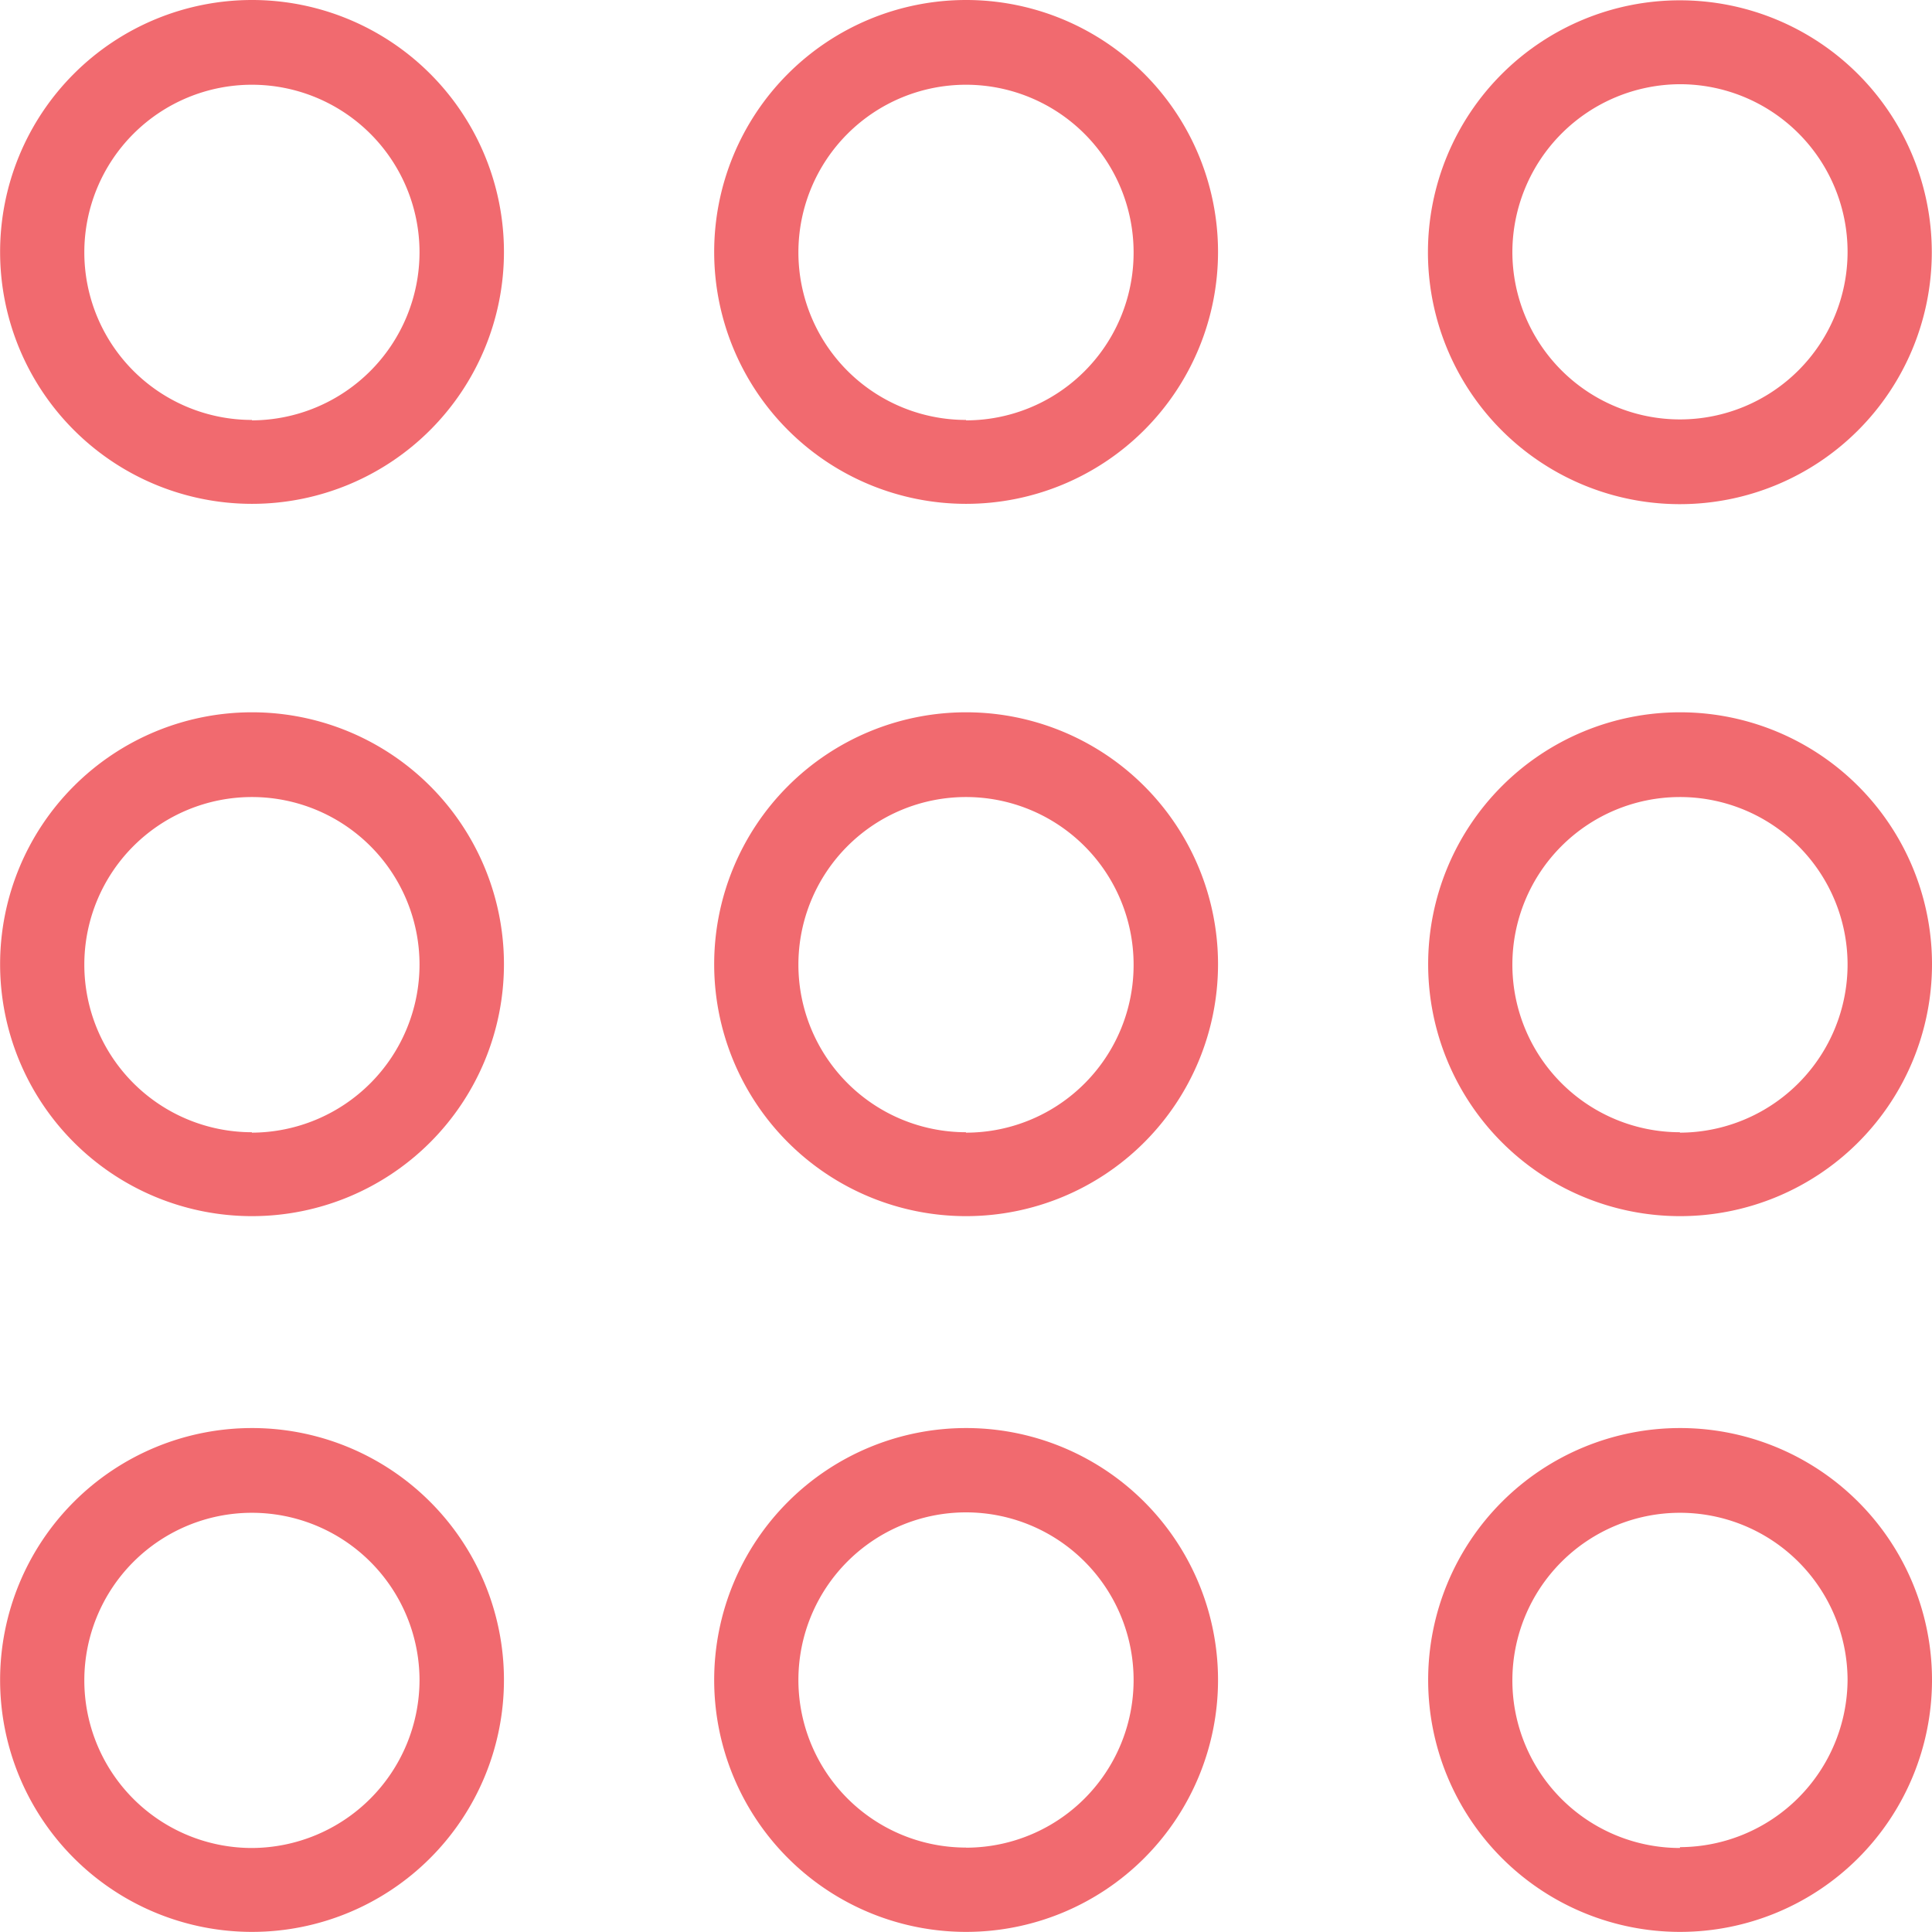 <svg id="Layer_1" data-name="Layer 1" xmlns="http://www.w3.org/2000/svg" viewBox="0 0 184.44 184.44"><defs><style>.cls-1{fill:#f16a6f;}</style></defs><title>icon-categories-pnk</title><path class="cls-1" d="M28.26,140.2a24.05,24.05,0,1,0,24.06,24.05A24.05,24.05,0,0,0,28.26,140.2h0Zm0,40.09a16,16,0,1,1,16-16h0a16.06,16.06,0,0,1-16,16v0Z" transform="translate(-4.21 -3.87)"/><path class="cls-1" d="M28.26,3.87A24.05,24.05,0,1,0,52.32,27.92,24.05,24.05,0,0,0,28.26,3.87h0Zm0,40.09a16,16,0,1,1,16-16h0A16.06,16.06,0,0,1,28.26,44Z" transform="translate(-4.21 -3.87)"/><path class="cls-1" d="M28.26,71.87A24.05,24.05,0,1,0,52.32,95.92,24.05,24.05,0,0,0,28.26,71.87h0Zm0,40.09a16,16,0,1,1,16-16h0A16.06,16.06,0,0,1,28.26,112Z" transform="translate(-4.21 -3.87)"/><path class="cls-1" d="M96.43,140.2a24.05,24.05,0,1,0,24.06,24.05A24.05,24.05,0,0,0,96.43,140.2h0Zm0,40.05a16,16,0,1,1,16-16A16,16,0,0,1,96.43,180.26Z" transform="translate(-4.21 -3.87)"/><path class="cls-1" d="M96.43,3.87a24.05,24.05,0,1,0,24.06,24.05A24.05,24.05,0,0,0,96.43,3.87h0Zm0,40.09a16,16,0,1,1,16-16A16,16,0,0,1,96.43,44Z" transform="translate(-4.21 -3.87)"/><path class="cls-1" d="M96.43,71.87a24.05,24.05,0,1,0,24.06,24.05A24.05,24.05,0,0,0,96.43,71.87h0Zm0,40.09a16,16,0,1,1,16-16A16,16,0,0,1,96.43,112Z" transform="translate(-4.21 -3.87)"/><path class="cls-1" d="M164.59,140.2a24.05,24.05,0,1,0,24.06,24.05,24.05,24.05,0,0,0-24.06-24.05h0Zm0,40.09a16,16,0,1,1,16-16.08v0a16.06,16.06,0,0,1-16,16v0Z" transform="translate(-4.21 -3.87)"/><path class="cls-1" d="M164.59,52a24.05,24.05,0,1,0-24.06-24.06A24.05,24.05,0,0,0,164.59,52h0Zm0-40.09a16,16,0,1,1-16,16h0a16.06,16.06,0,0,1,16-16v0Z" transform="translate(-4.21 -3.87)"/><path class="cls-1" d="M164.59,71.87a24.05,24.05,0,1,0,24.06,24.05,24.05,24.05,0,0,0-24.06-24.05h0Zm0,40.09a16,16,0,1,1,16-16.08v0A16.06,16.06,0,0,1,164.59,112Z" transform="translate(-4.21 -3.87)"/></svg>